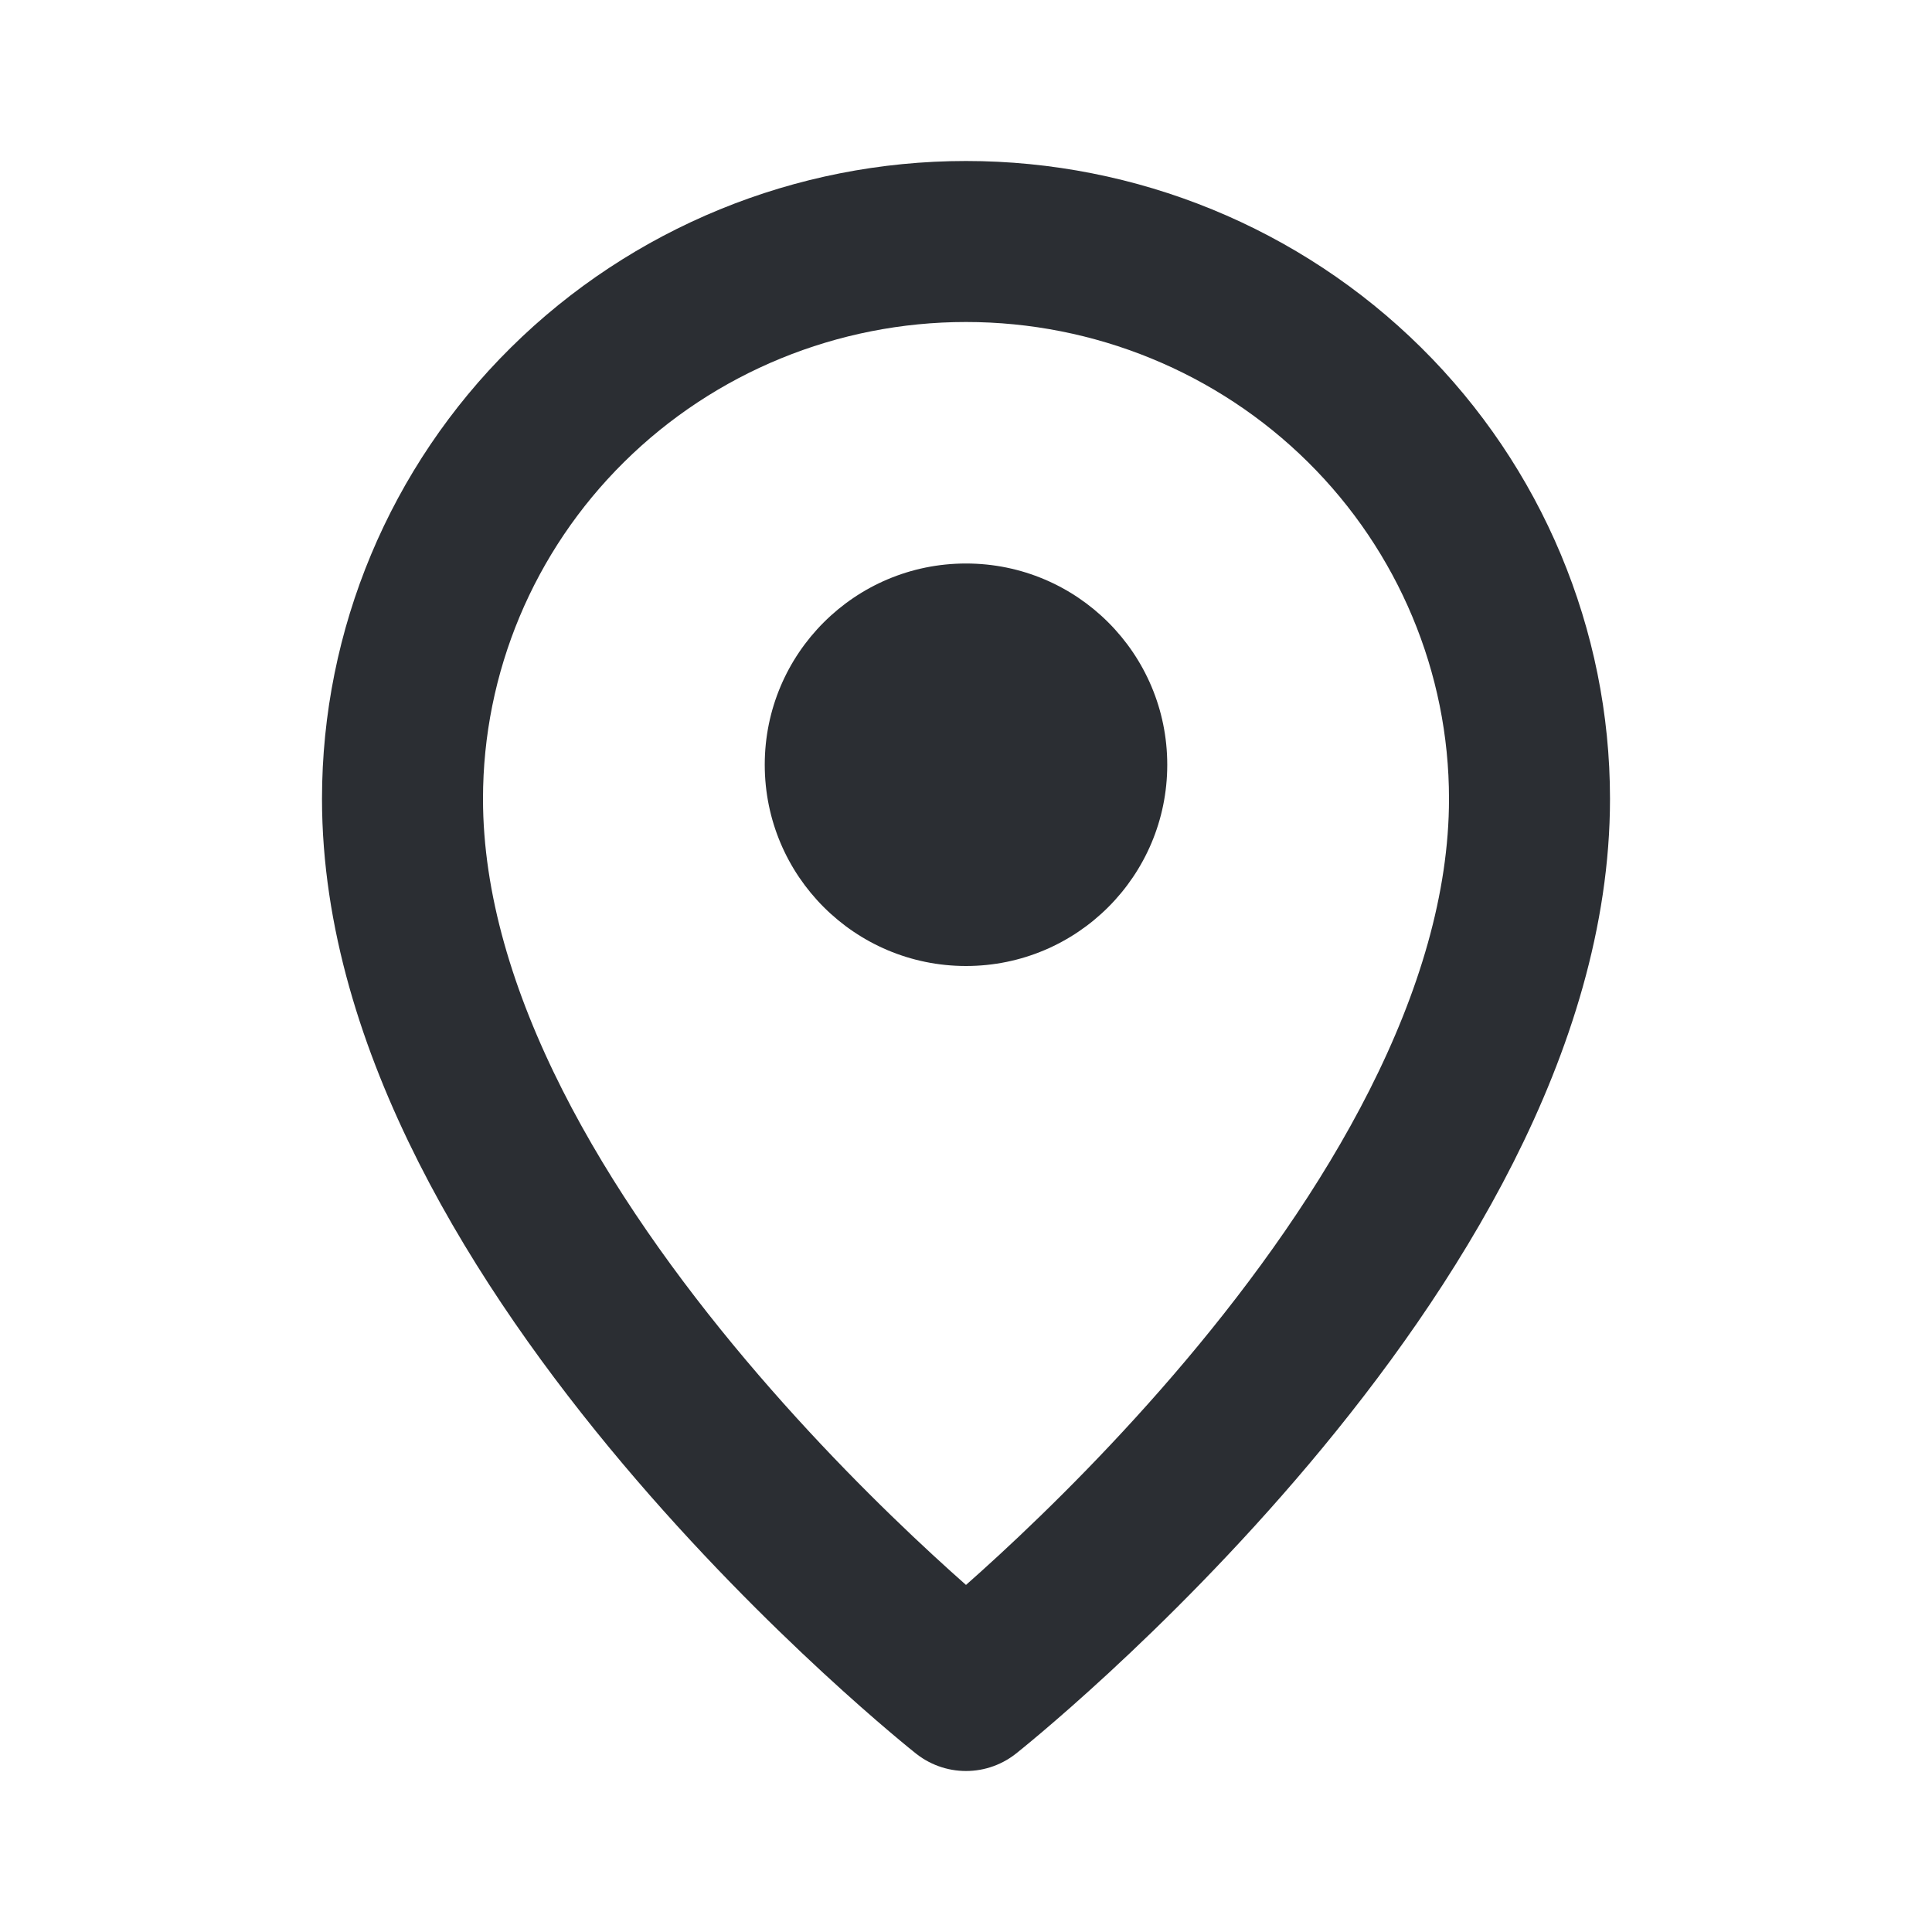 <svg width="24" height="24" viewBox="0 0 24 24" fill="none" xmlns="http://www.w3.org/2000/svg">
<g clip-path="url(#clip0)">
<path d="M19 9.923C19 15.461 12 21 12 21C12 21 5 15.461 5 9.923C5 8.087 5.737 6.326 7.05 5.028C8.363 3.729 10.143 3 12 3C13.857 3 15.637 3.729 16.95 5.028C18.262 6.326 19 8.087 19 9.923V9.923Z" stroke="#2B2E33" stroke-width="2" stroke-linecap="round" stroke-linejoin="round"/>
<path d="M12 12C13.381 12 14.5 10.881 14.5 9.5C14.5 8.119 13.381 7 12 7C10.619 7 9.5 8.119 9.5 9.5C9.5 10.881 10.619 12 12 12Z" fill="#2B2E33"/>
</g>
<defs>
<clipPath id="clip0">
<path d="M0 0H24V24H0V0Z" fill="white"/>
</clipPath>
</defs>
</svg>
